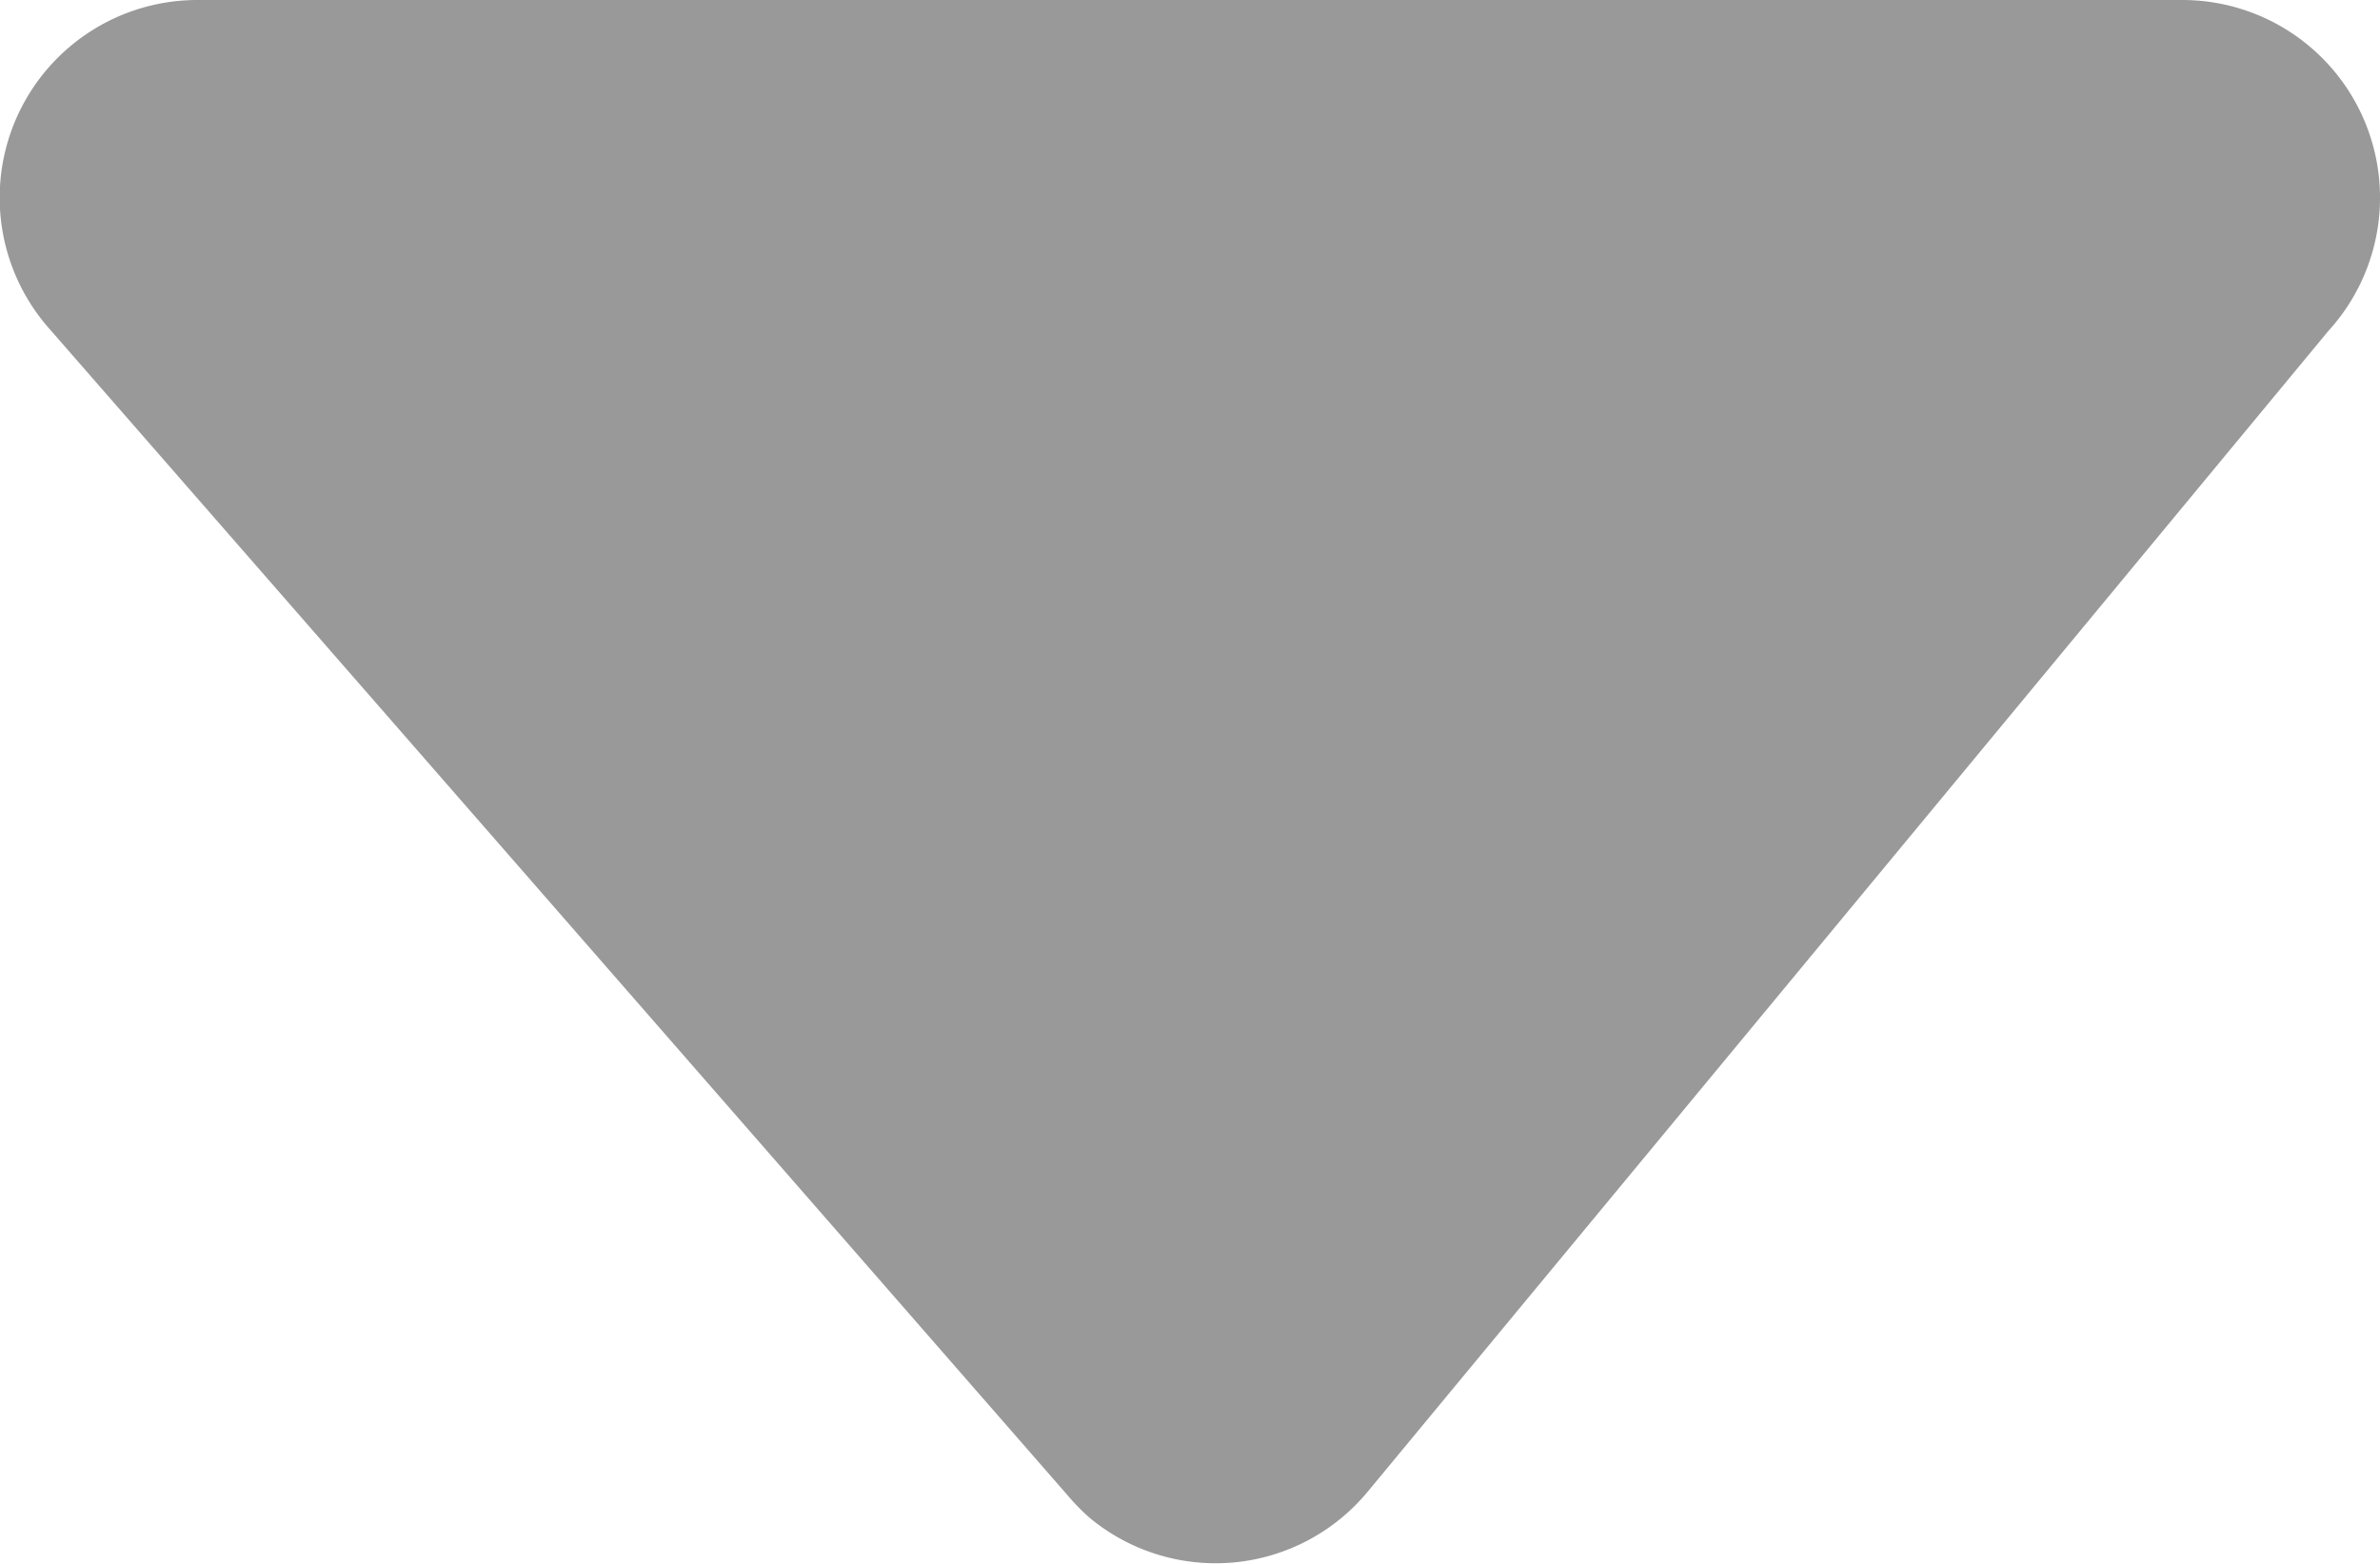 <svg xmlns="http://www.w3.org/2000/svg" width="5.802" height="3.812" viewBox="0 0 5.802 3.812">
  <path id="caret-down-icon" d="M.479,0H5.318a.482.482,0,0,1,.355.807L3.331,3.637a.481.481,0,0,1-.677.064A.5.5,0,0,1,2.6,3.646L.116.8A.482.482,0,0,1,.479,0Z" transform="translate(0.003)" opacity="0.4"/>
</svg>
